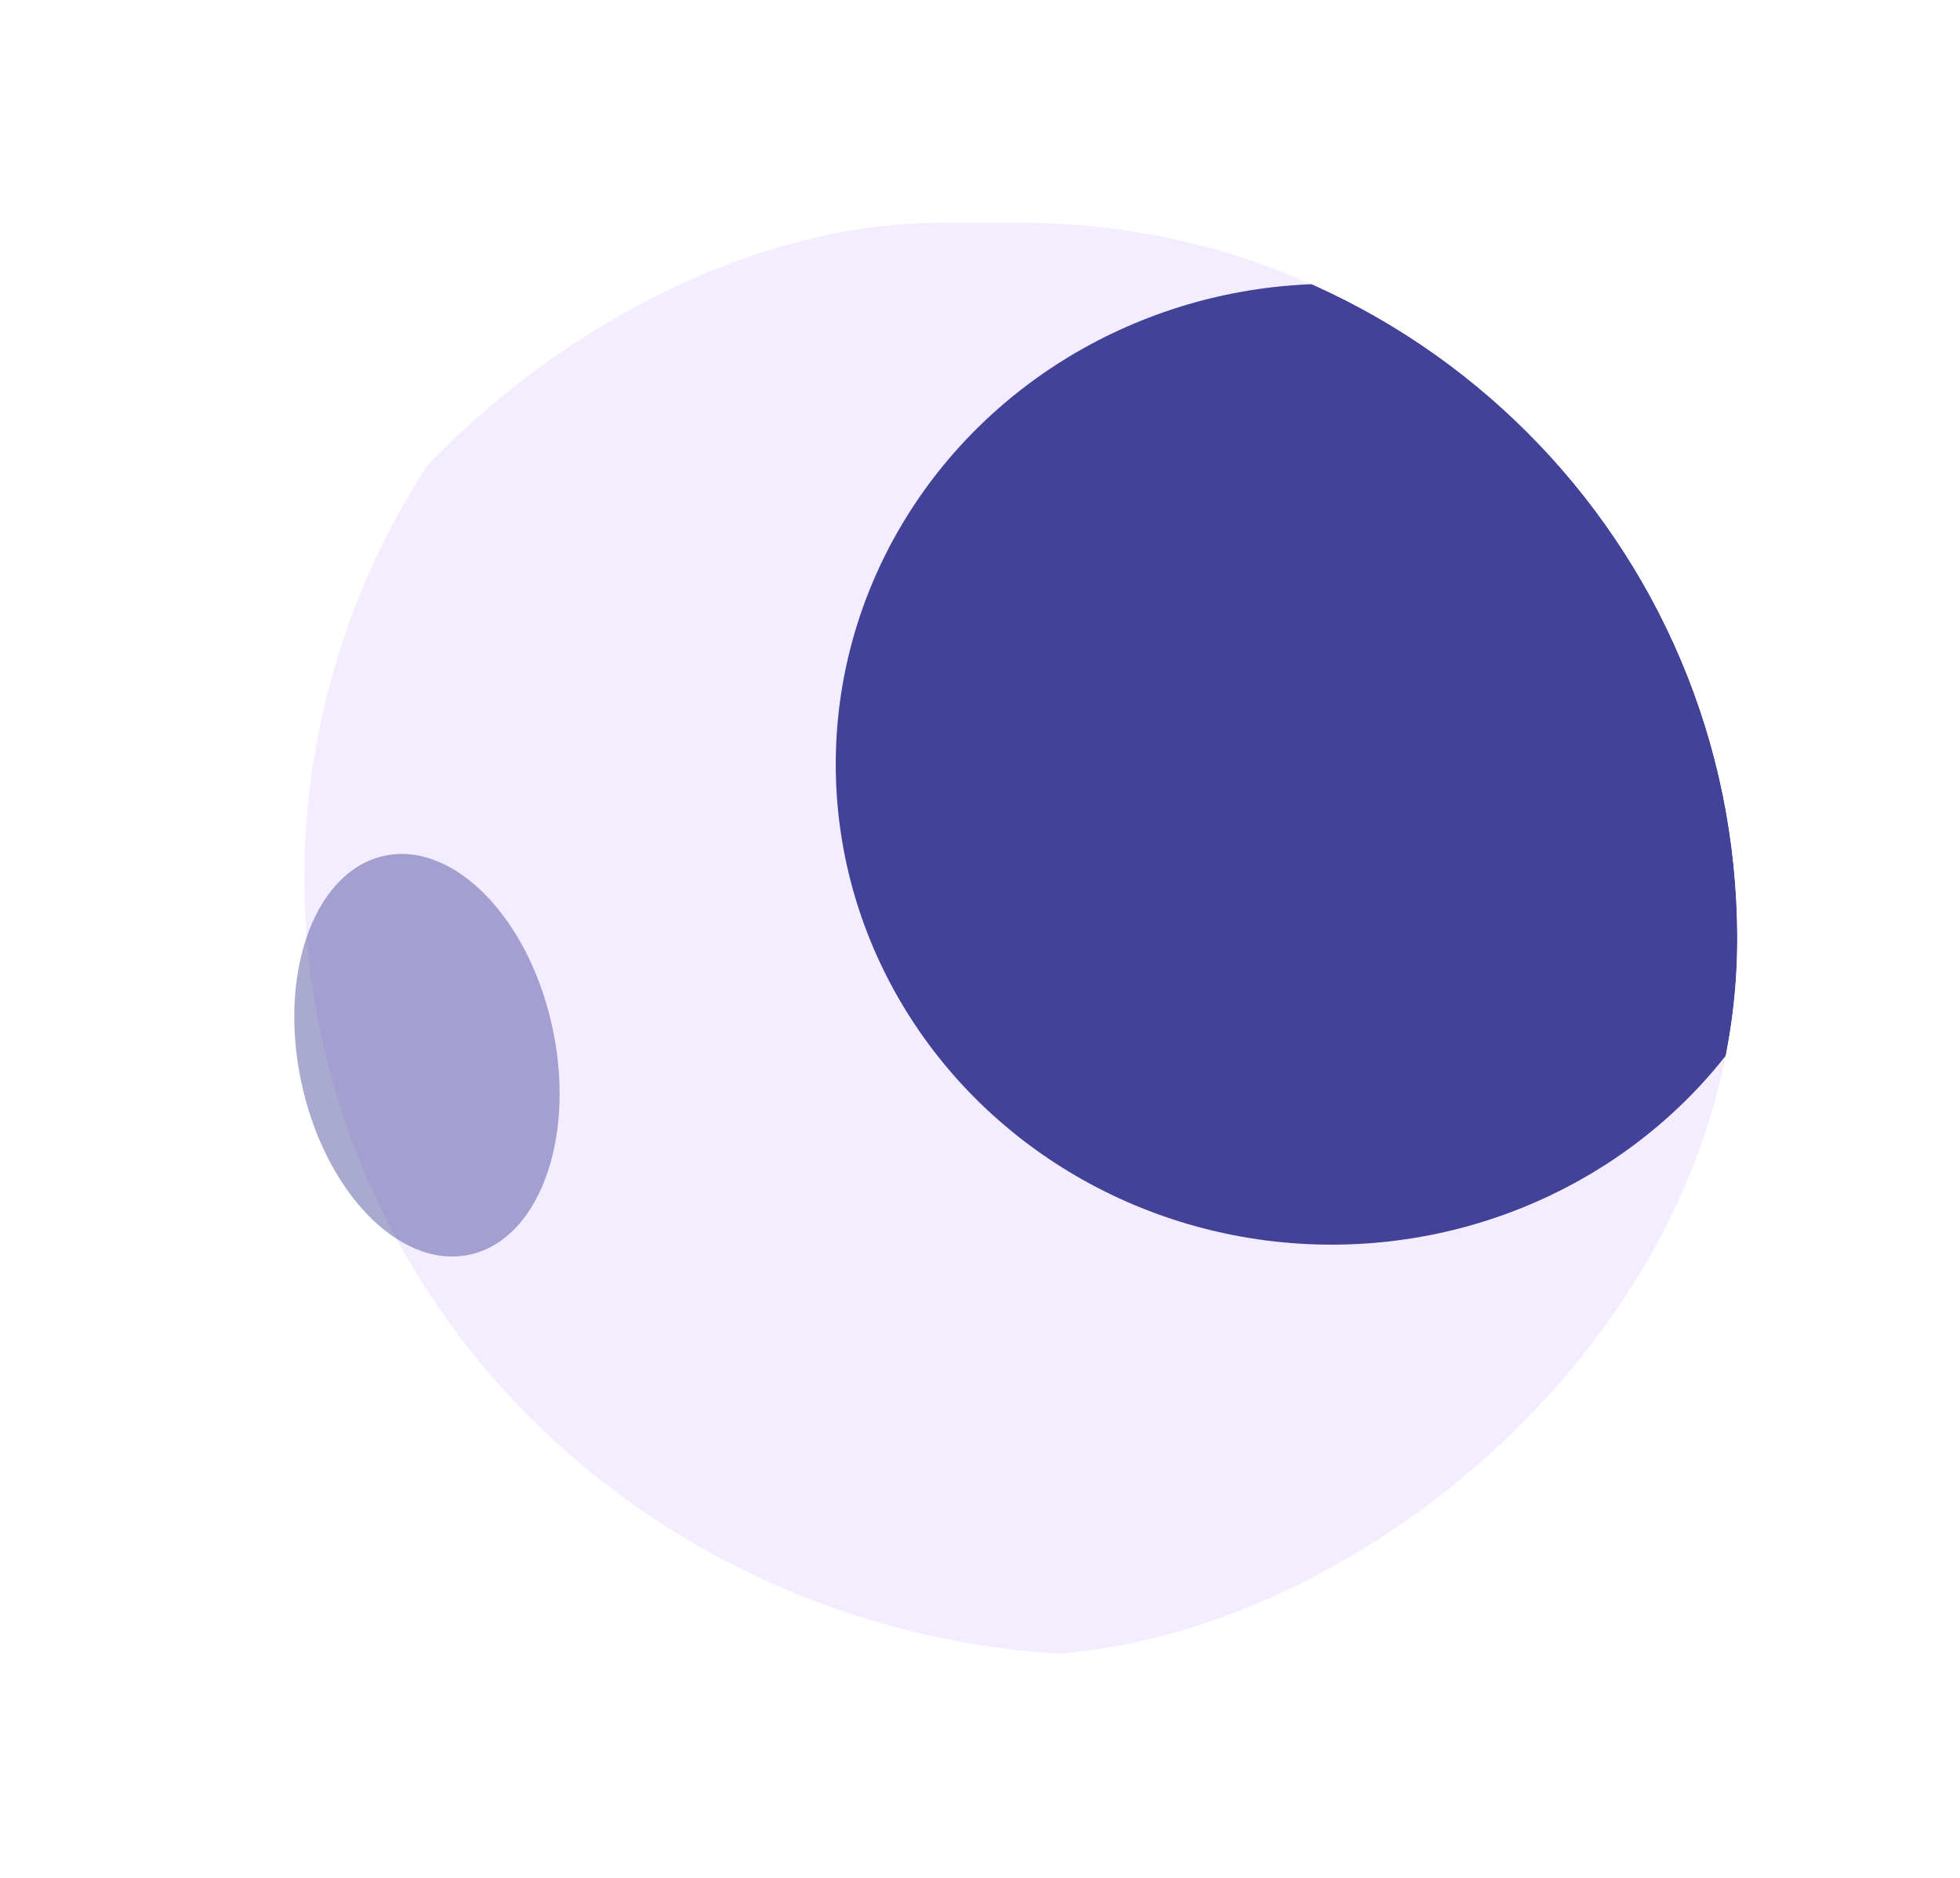 <svg width="264" height="253" viewBox="0 0 264 253" fill="none" xmlns="http://www.w3.org/2000/svg">
<g filter="url(#filter0_if_18_586)">
<g clip-path="url(#clip0_18_586)">
<rect x="234" y="30" width="193" height="204" rx="96.5" transform="rotate(90 234 30)" fill="white"/>
<g filter="url(#filter1_f_18_586)">
<ellipse cx="149.5" cy="118.298" rx="104.702" ry="108.5" transform="rotate(90 149.5 118.298)" fill="#F3EDFF"/>
</g>
<g filter="url(#filter2_f_18_586)">
<ellipse cx="179.357" cy="102.963" rx="64.726" ry="66.786" transform="rotate(90 179.357 102.963)" fill="#424299"/>
</g>
<g opacity="0.45" filter="url(#filter3_f_18_586)">
<ellipse cx="27.474" cy="17.305" rx="27.474" ry="17.305" transform="matrix(0.199 0.98 -0.983 0.186 69.051 112.025)" fill="#424299"/>
</g>
</g>
</g>
<defs>
<filter id="filter0_if_18_586" x="0" y="0" width="264" height="253" filterUnits="userSpaceOnUse" color-interpolation-filters="sRGB">
<feFlood flood-opacity="0" result="BackgroundImageFix"/>
<feBlend mode="normal" in="SourceGraphic" in2="BackgroundImageFix" result="shape"/>
<feColorMatrix in="SourceAlpha" type="matrix" values="0 0 0 0 0 0 0 0 0 0 0 0 0 0 0 0 0 0 127 0" result="hardAlpha"/>
<feMorphology radius="4" operator="erode" in="SourceAlpha" result="effect1_innerShadow_18_586"/>
<feOffset/>
<feGaussianBlur stdDeviation="15"/>
<feComposite in2="hardAlpha" operator="arithmetic" k2="-1" k3="1"/>
<feColorMatrix type="matrix" values="0 0 0 0 0.51 0 0 0 0 0.51 0 0 0 0 0.745 0 0 0 1 0"/>
<feBlend mode="normal" in2="shape" result="effect1_innerShadow_18_586"/>
<feGaussianBlur stdDeviation="15" result="effect2_foregroundBlur_18_586"/>
</filter>
<filter id="filter1_f_18_586" x="-19" y="-46.405" width="337" height="329.405" filterUnits="userSpaceOnUse" color-interpolation-filters="sRGB">
<feFlood flood-opacity="0" result="BackgroundImageFix"/>
<feBlend mode="normal" in="SourceGraphic" in2="BackgroundImageFix" result="shape"/>
<feGaussianBlur stdDeviation="30" result="effect1_foregroundBlur_18_586"/>
</filter>
<filter id="filter2_f_18_586" x="62.571" y="-11.762" width="233.571" height="229.451" filterUnits="userSpaceOnUse" color-interpolation-filters="sRGB">
<feFlood flood-opacity="0" result="BackgroundImageFix"/>
<feBlend mode="normal" in="SourceGraphic" in2="BackgroundImageFix" result="shape"/>
<feGaussianBlur stdDeviation="25" result="effect1_foregroundBlur_18_586"/>
</filter>
<filter id="filter3_f_18_586" x="9.656" y="85.05" width="95.734" height="114.235" filterUnits="userSpaceOnUse" color-interpolation-filters="sRGB">
<feFlood flood-opacity="0" result="BackgroundImageFix"/>
<feBlend mode="normal" in="SourceGraphic" in2="BackgroundImageFix" result="shape"/>
<feGaussianBlur stdDeviation="15" result="effect1_foregroundBlur_18_586"/>
</filter>
<clipPath id="clip0_18_586">
<rect x="234" y="30" width="193" height="204" rx="96.5" transform="rotate(90 234 30)" fill="white"/>
</clipPath>
</defs>
</svg>
